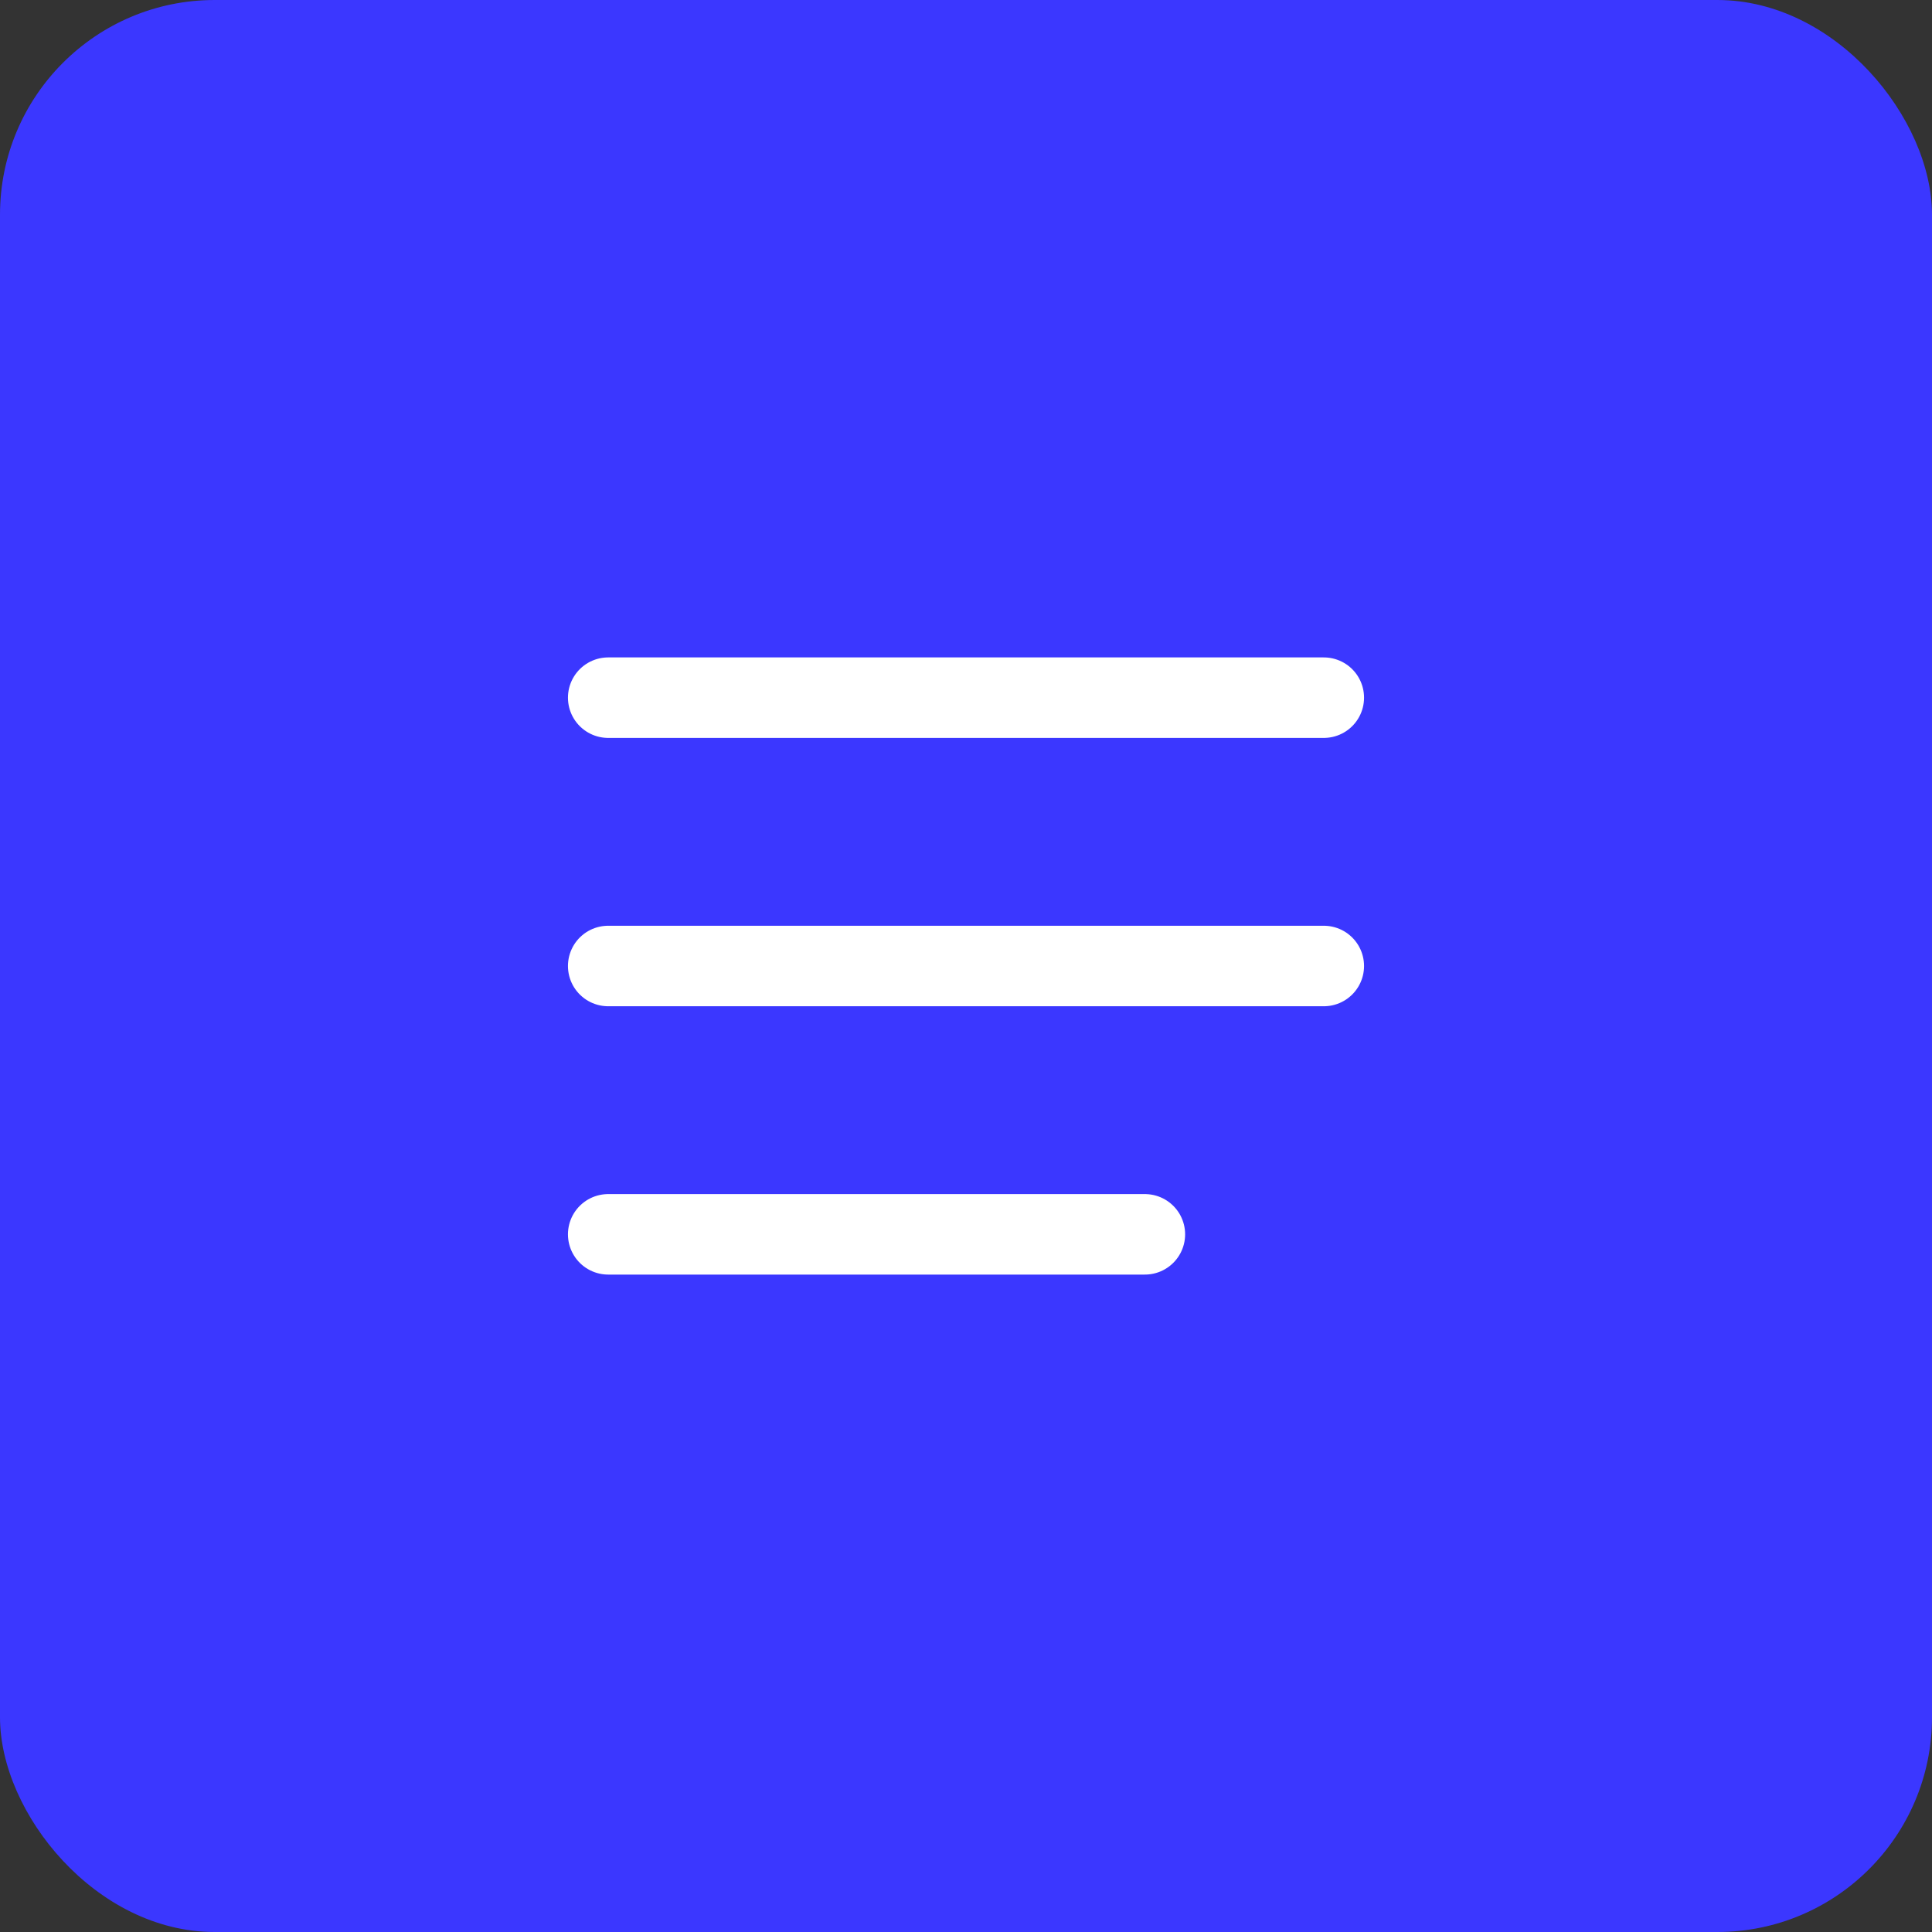 <svg width="36" height="36" viewBox="0 0 36 36" fill="none" xmlns="http://www.w3.org/2000/svg">
<rect x="0" y="0" width="36" height="36" fill="#333333" stroke="none"/>
<rect width="36" height="36" rx="4" fill="#3B37FF"/>
<g clip-path="url(#clip0_1036_39040)">
<path d="M11.333 13H24.667" stroke="white" stroke-width="1.5" stroke-linecap="round" stroke-linejoin="round"/>
<path d="M11.333 18H24.667" stroke="white" stroke-width="1.5" stroke-linecap="round" stroke-linejoin="round"/>
<path d="M11.333 23H21.333" stroke="white" stroke-width="1.5" stroke-linecap="round" stroke-linejoin="round"/>
</g>
<defs>
<clipPath id="clip0_1036_39040">
<rect width="20" height="20" fill="white" transform="translate(8 8)"/>
</clipPath>
</defs>
</svg>
